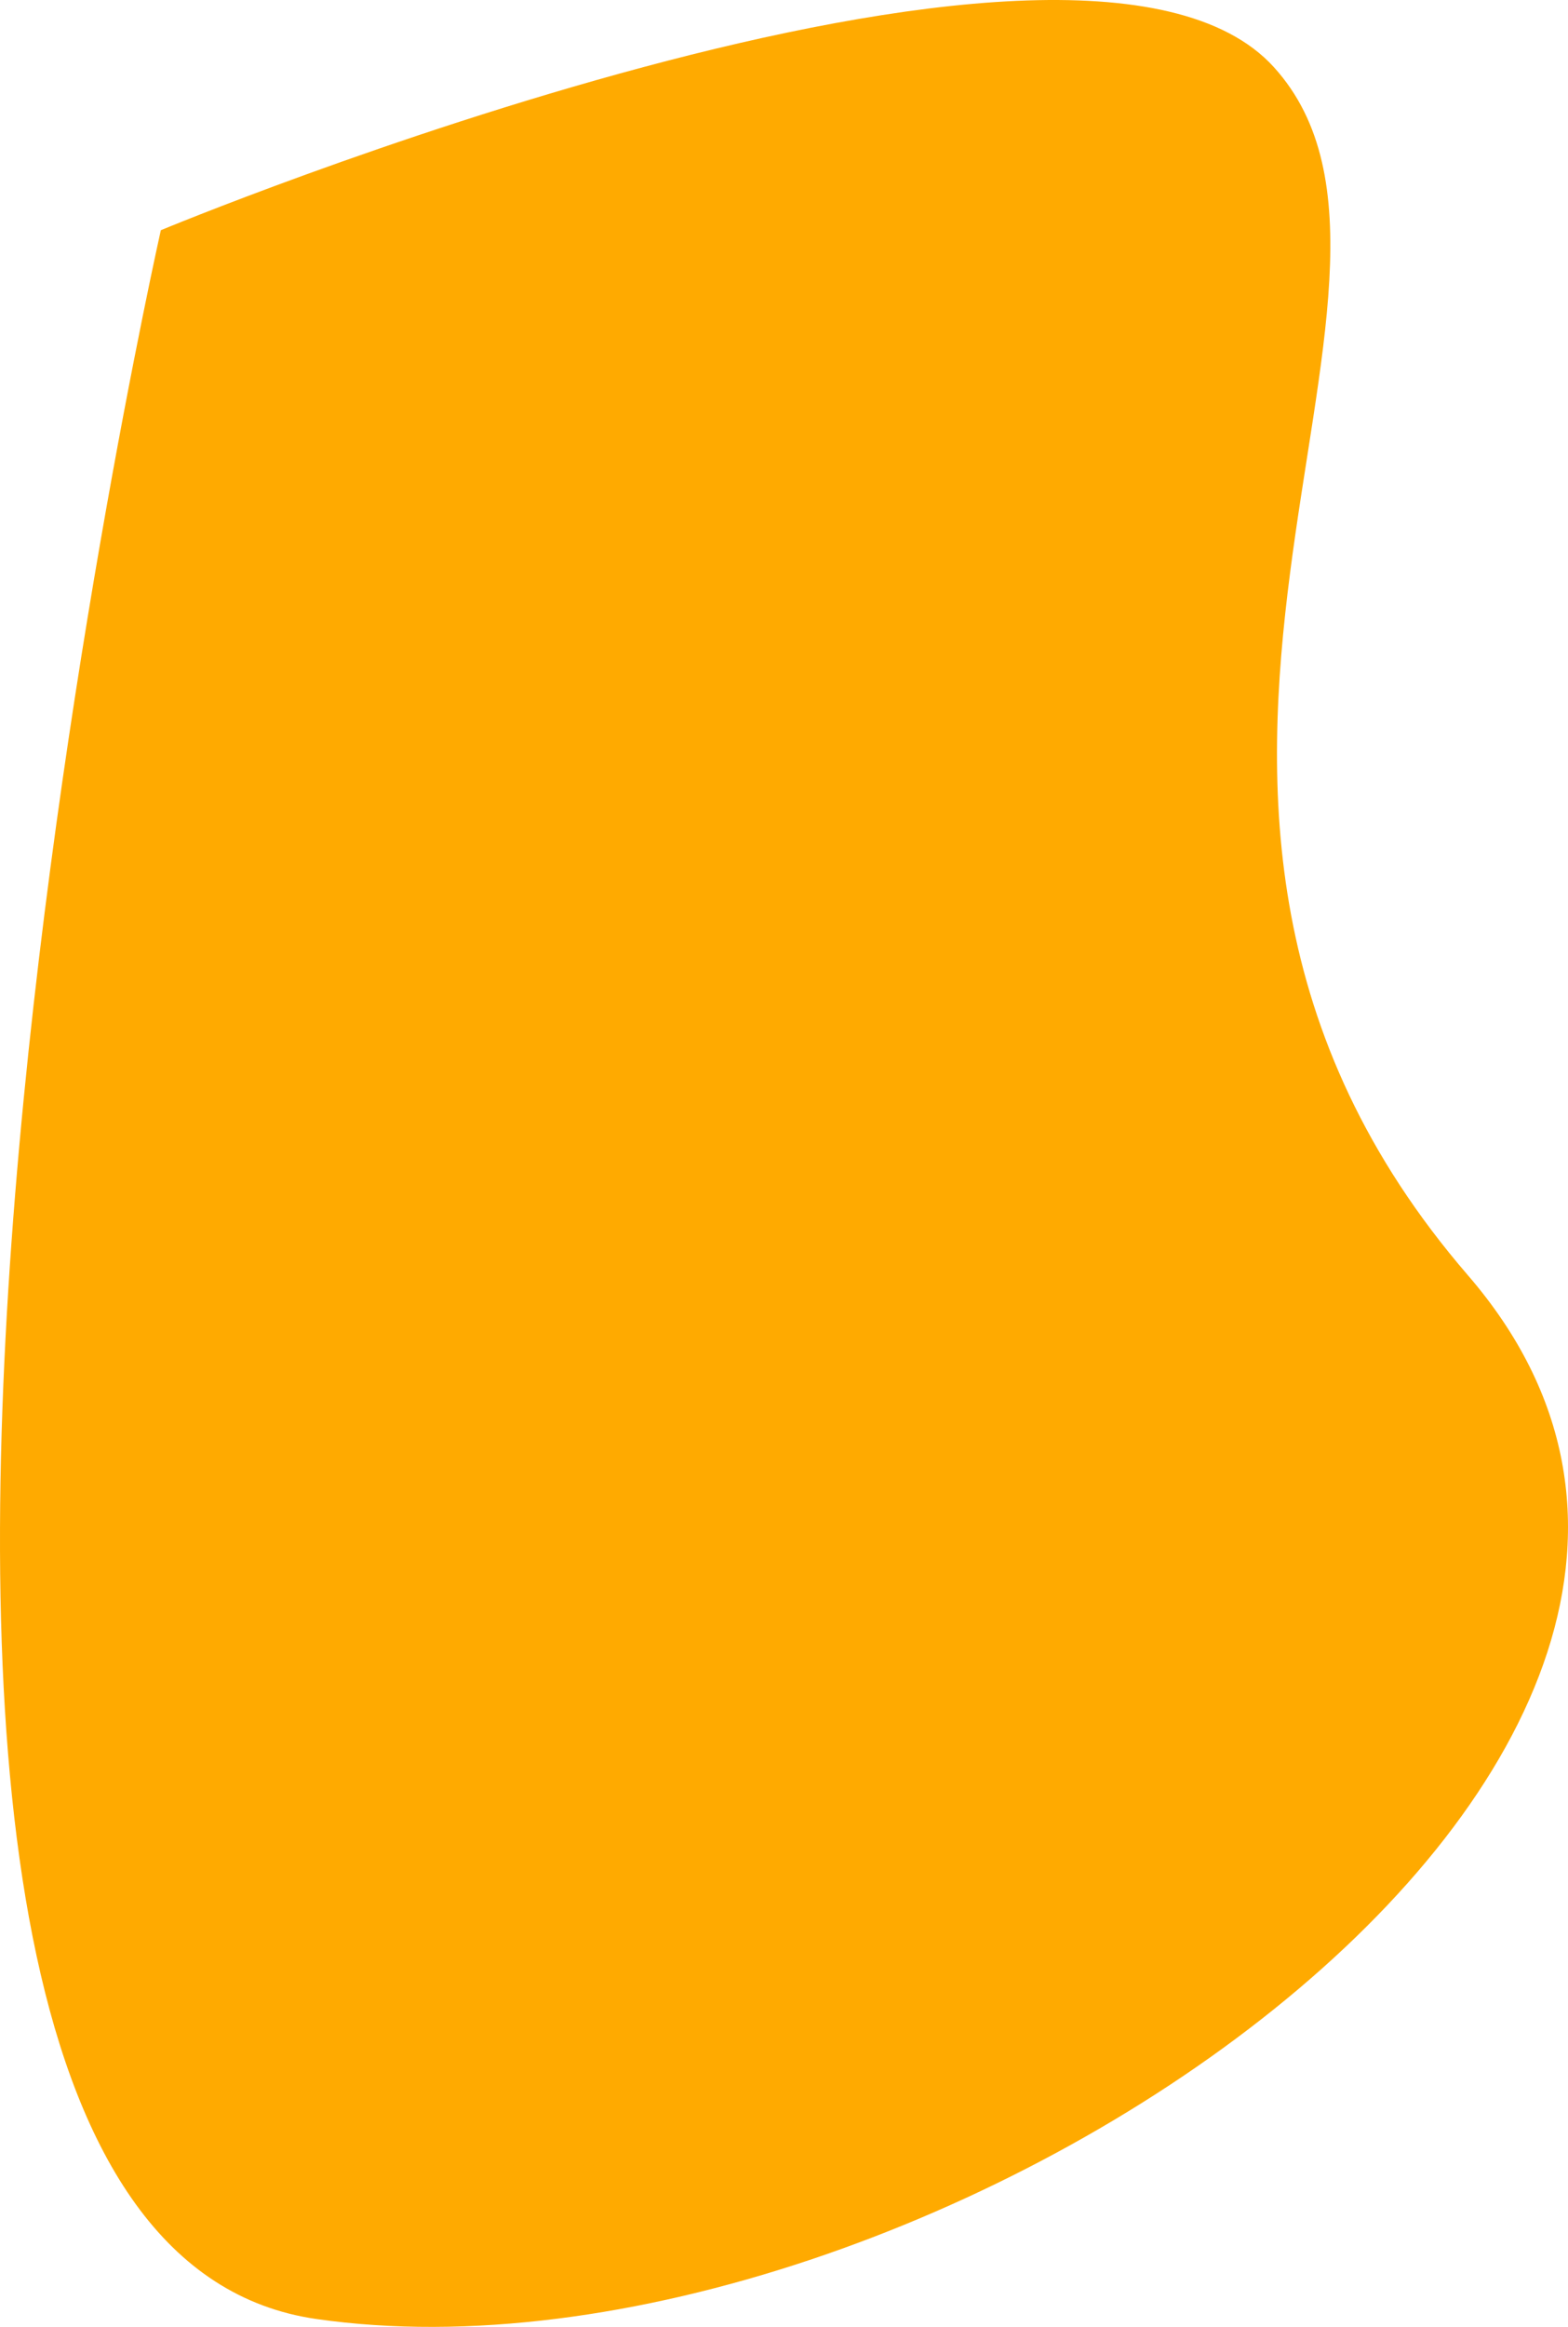 <svg xmlns="http://www.w3.org/2000/svg" viewBox="0 0 394.803 585.385"><defs><style>.a{fill:#fa0;}</style></defs><path class="a" d="M242.509,888.957s230.584-95.734,280.241-41.029-55.078,183.586,48.862,303.937-137.452,284.466-289.937,262.584S242.509,888.957,242.509,888.957Z" transform="translate(-202.013 -831.044)"/></svg>